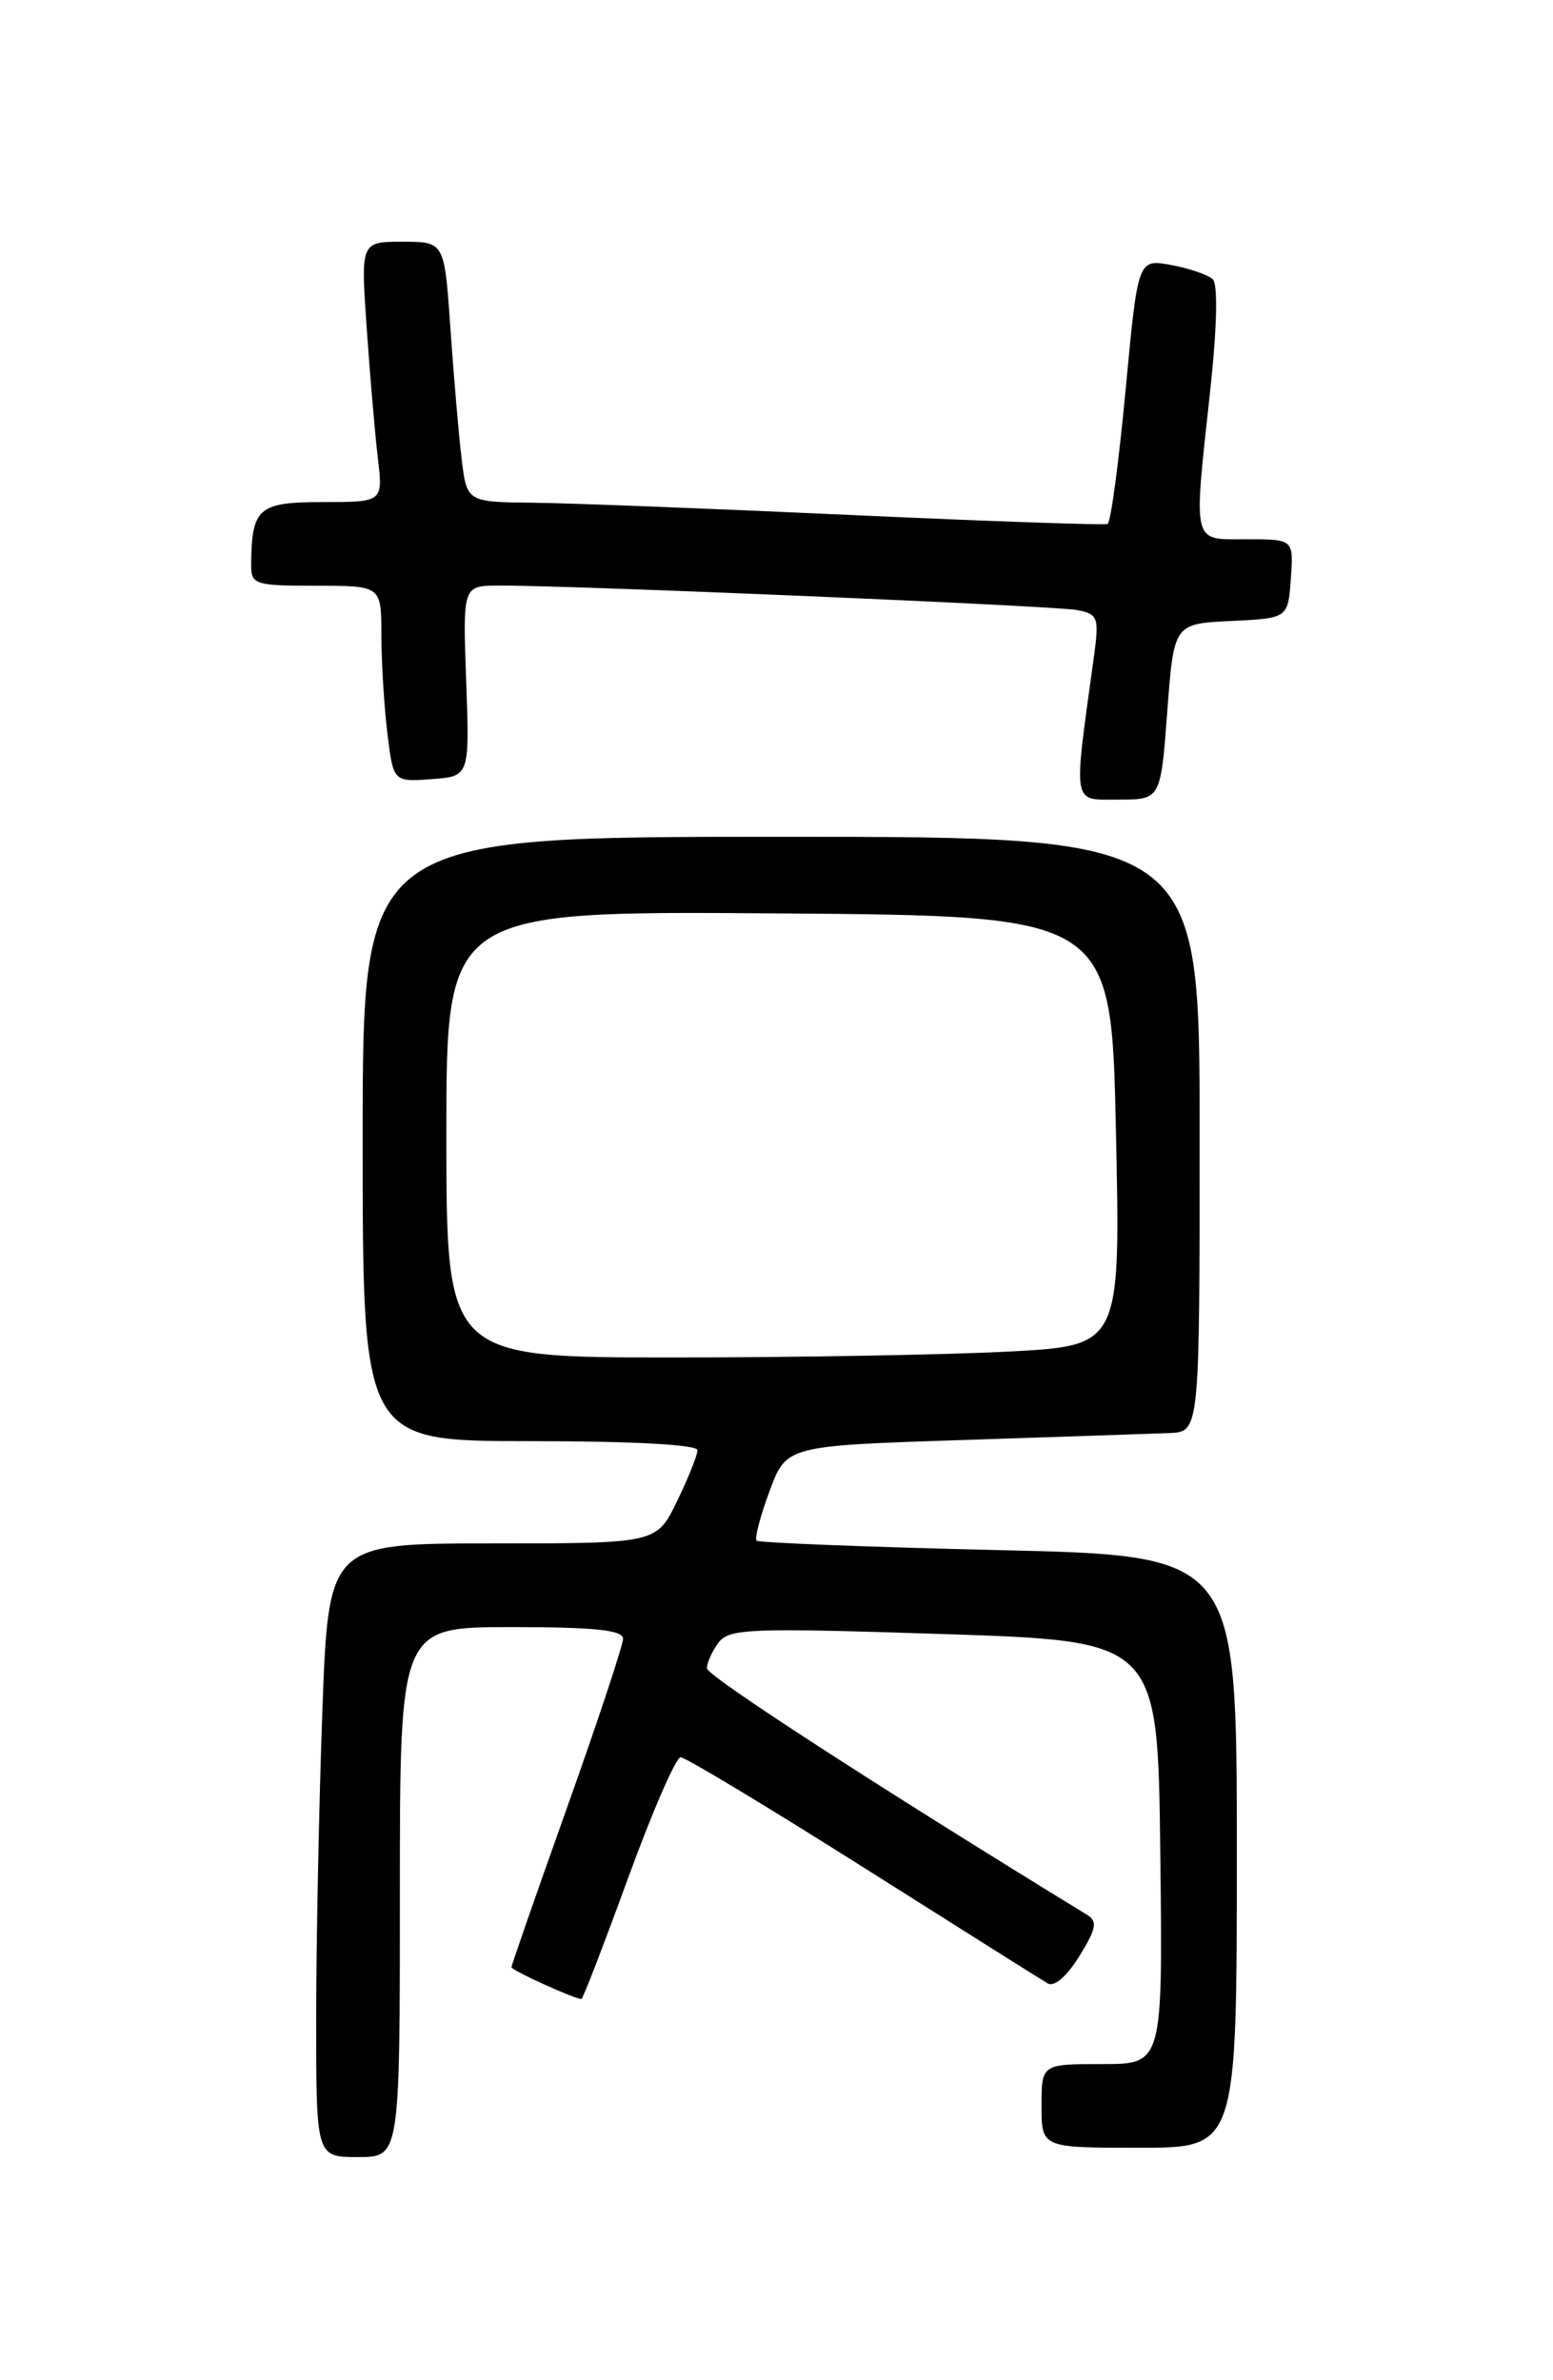 <?xml version="1.0" encoding="UTF-8" standalone="no"?>
<!DOCTYPE svg PUBLIC "-//W3C//DTD SVG 1.1//EN" "http://www.w3.org/Graphics/SVG/1.1/DTD/svg11.dtd" >
<svg xmlns="http://www.w3.org/2000/svg" xmlns:xlink="http://www.w3.org/1999/xlink" version="1.1" viewBox="0 0 167 256">
 <g >
 <path fill="currentColor"
d=" M 43.00 203.50 C 43.00 175.00 43.00 175.00 55.00 175.00 C 63.93 175.00 67.00 175.32 67.00 176.25 C 67.00 176.94 64.30 185.08 61.00 194.35 C 57.70 203.61 55.00 211.37 55.00 211.58 C 55.00 211.92 61.78 215.00 62.52 215.00 C 62.68 215.00 64.93 209.15 67.54 202.00 C 70.14 194.85 72.69 189.00 73.19 189.00 C 73.70 189.00 82.53 194.32 92.81 200.82 C 103.09 207.32 112.02 212.95 112.66 213.32 C 113.36 213.74 114.72 212.57 116.06 210.40 C 117.90 207.43 118.04 206.65 116.89 205.94 C 94.35 192.14 76.04 180.26 76.02 179.44 C 76.01 178.86 76.56 177.62 77.25 176.69 C 78.39 175.15 80.53 175.07 101.50 175.75 C 124.50 176.50 124.50 176.50 124.77 199.25 C 125.04 222.00 125.04 222.00 118.52 222.00 C 112.00 222.00 112.00 222.00 112.00 226.50 C 112.00 231.00 112.00 231.00 122.50 231.00 C 133.00 231.00 133.00 231.00 133.00 199.16 C 133.00 167.31 133.00 167.31 107.40 166.72 C 93.31 166.39 81.60 165.93 81.36 165.70 C 81.13 165.46 81.75 163.07 82.75 160.38 C 84.56 155.50 84.56 155.50 103.53 154.88 C 113.96 154.54 123.96 154.20 125.75 154.13 C 129.00 154.00 129.00 154.00 129.00 122.00 C 129.00 90.00 129.00 90.00 84.00 90.00 C 39.00 90.00 39.00 90.00 39.00 122.50 C 39.00 155.00 39.00 155.00 57.00 155.00 C 68.00 155.00 75.00 155.38 75.00 155.97 C 75.00 156.51 74.01 158.98 72.80 161.47 C 70.60 166.00 70.60 166.00 52.96 166.00 C 35.32 166.00 35.32 166.00 34.66 184.16 C 34.30 194.15 34.00 209.00 34.00 217.16 C 34.00 232.00 34.00 232.00 38.50 232.00 C 43.00 232.00 43.00 232.00 43.00 203.50 Z  M 125.52 76.54 C 126.23 67.09 126.23 67.09 132.37 66.79 C 138.50 66.50 138.50 66.50 138.81 62.25 C 139.11 58.00 139.11 58.00 134.06 58.00 C 128.11 58.00 128.31 58.84 130.17 41.72 C 130.87 35.19 130.97 30.58 130.42 30.04 C 129.91 29.56 127.89 28.86 125.93 28.50 C 122.36 27.85 122.36 27.85 121.04 41.95 C 120.31 49.71 119.44 56.19 119.11 56.35 C 118.77 56.50 106.35 56.07 91.50 55.39 C 76.65 54.71 61.28 54.11 57.34 54.07 C 50.19 54.00 50.19 54.00 49.63 49.25 C 49.32 46.64 48.78 40.34 48.43 35.25 C 47.79 26.00 47.79 26.00 43.29 26.00 C 38.79 26.00 38.79 26.00 39.43 35.25 C 39.78 40.34 40.32 46.64 40.63 49.25 C 41.19 54.00 41.19 54.00 34.71 54.00 C 27.77 54.00 27.05 54.63 27.01 60.75 C 27.00 62.87 27.40 63.00 34.00 63.00 C 41.00 63.00 41.00 63.00 41.01 68.25 C 41.01 71.14 41.30 75.89 41.65 78.80 C 42.29 84.10 42.29 84.10 46.40 83.80 C 50.50 83.50 50.50 83.50 50.13 73.25 C 49.76 63.00 49.76 63.00 53.63 62.98 C 61.51 62.95 113.58 65.16 115.88 65.62 C 118.10 66.07 118.21 66.42 117.61 70.80 C 115.40 86.89 115.24 86.00 120.27 86.00 C 124.81 86.00 124.81 86.00 125.52 76.54 Z  M 48.00 121.99 C 48.00 97.97 48.00 97.97 83.75 98.24 C 119.50 98.50 119.50 98.50 120.00 121.61 C 120.50 144.72 120.50 144.72 108.59 145.36 C 102.04 145.71 85.73 146.00 72.34 146.00 C 48.00 146.00 48.00 146.00 48.00 121.99 Z "/>
</g>
</svg>